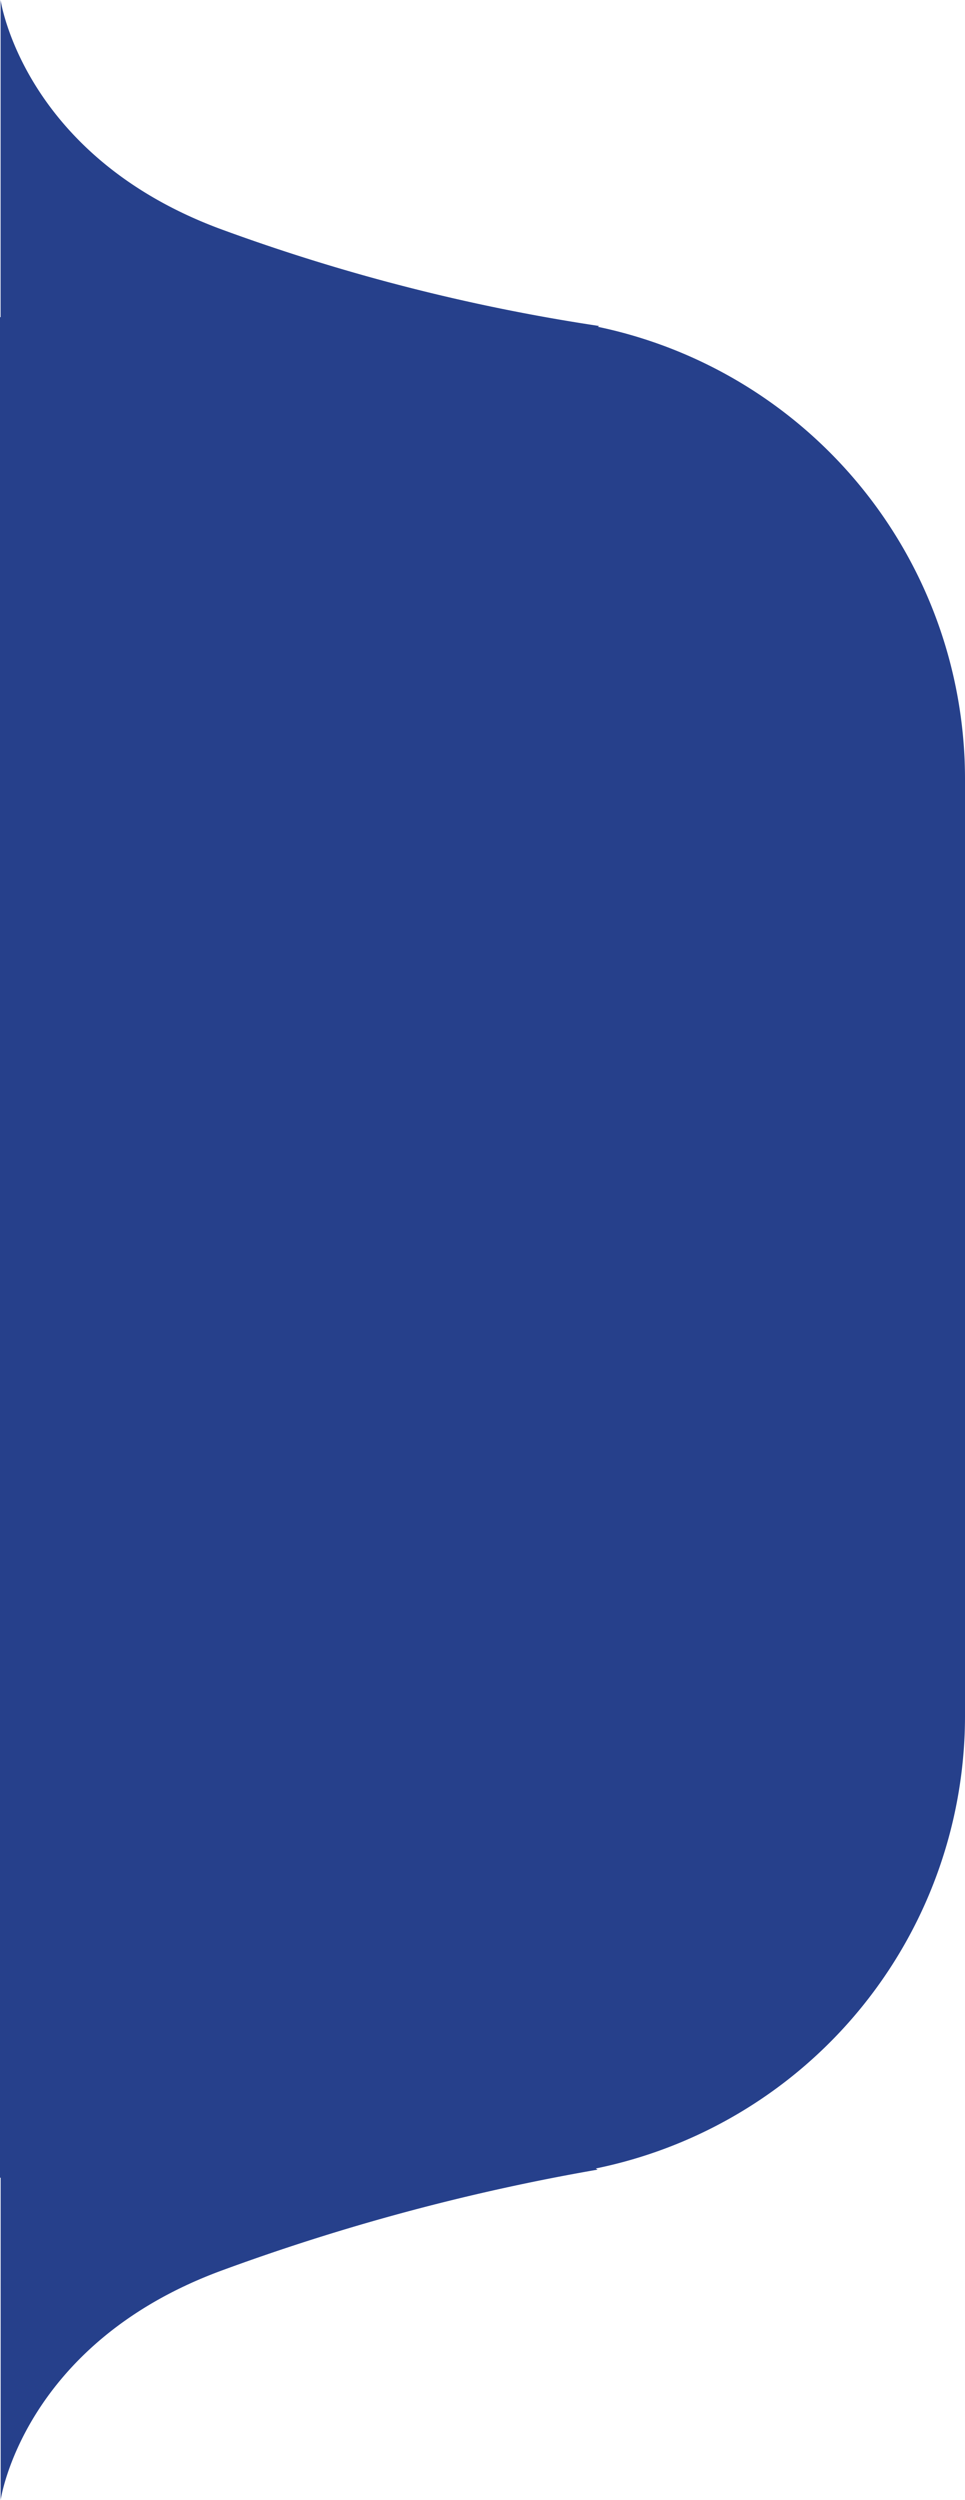 <svg xmlns="http://www.w3.org/2000/svg" width="69" height="178.625" viewBox="0 0 69 178.625">
  <g id="Group_153" data-name="Group 153" transform="translate(-310 -262)">
    <path id="Union_1" data-name="Union 1" d="M22.661,69v-.043H0S11.084,67.37,16.339,53.3a137.85,137.85,0,0,0,6.953-27.138l.058.092A33.012,33.012,0,0,1,55.661,0H122.6a33.012,33.012,0,0,1,32.34,26.4l.082-.132A154.3,154.3,0,0,0,162.287,53.3c5.255,14.066,16.338,15.653,16.338,15.653H155.6V69Z" transform="translate(379 262) rotate(90)" fill="#26408b"/>
  </g>
</svg>
